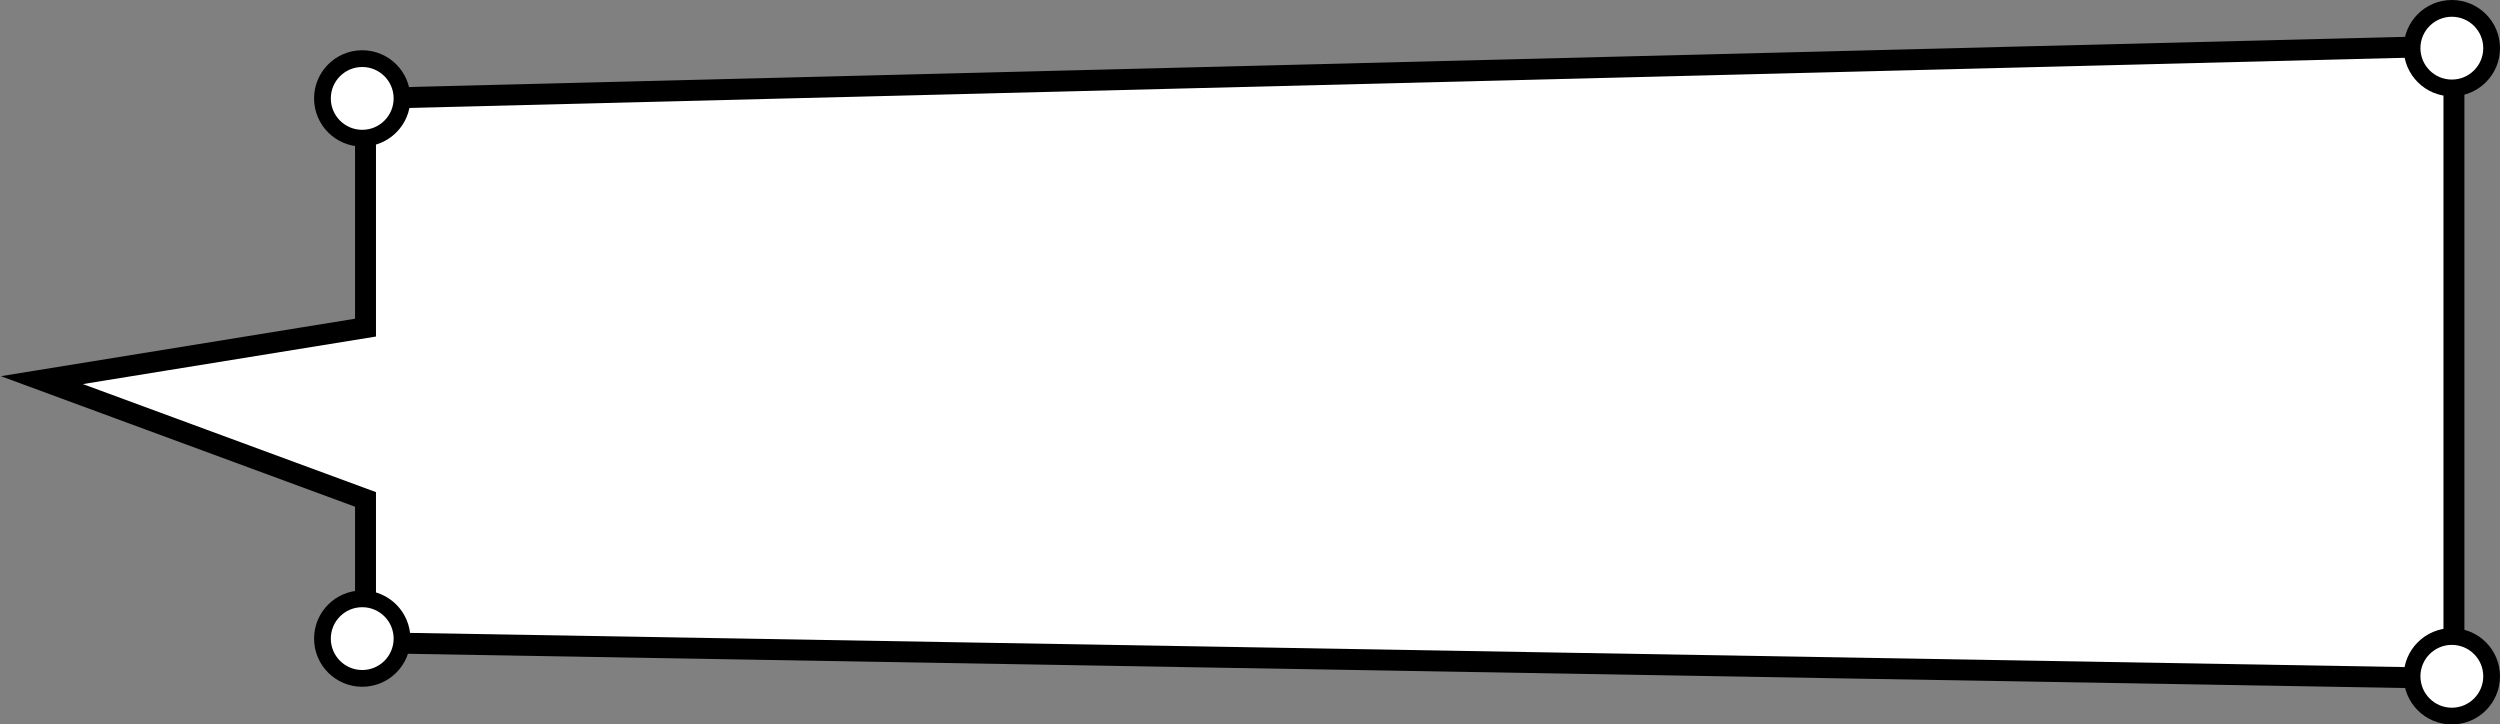 <svg width="597" height="173" viewBox="0 0 597 173" fill="none" xmlns="http://www.w3.org/2000/svg">
<rect x="0" y="0" width="597" height="173" fill="#808080" stroke="none"/>
<path d="M87.284 78.238V23.536L586 11V162L87.284 153.453V119.264L10 90.774L87.284 78.238Z" fill="white" stroke="black" stroke-width="5"/>
<circle cx="86.5" cy="23.5" r="9.5" fill="white" stroke="black" stroke-width="4"/>
<circle cx="585.5" cy="11.5" r="9.5" fill="white" stroke="black" stroke-width="4"/>
<circle cx="86.5" cy="152.5" r="9.5" fill="white" stroke="black" stroke-width="4"/>
<circle cx="585.5" cy="161.5" r="9.5" fill="white" stroke="black" stroke-width="4"/>
</svg>

